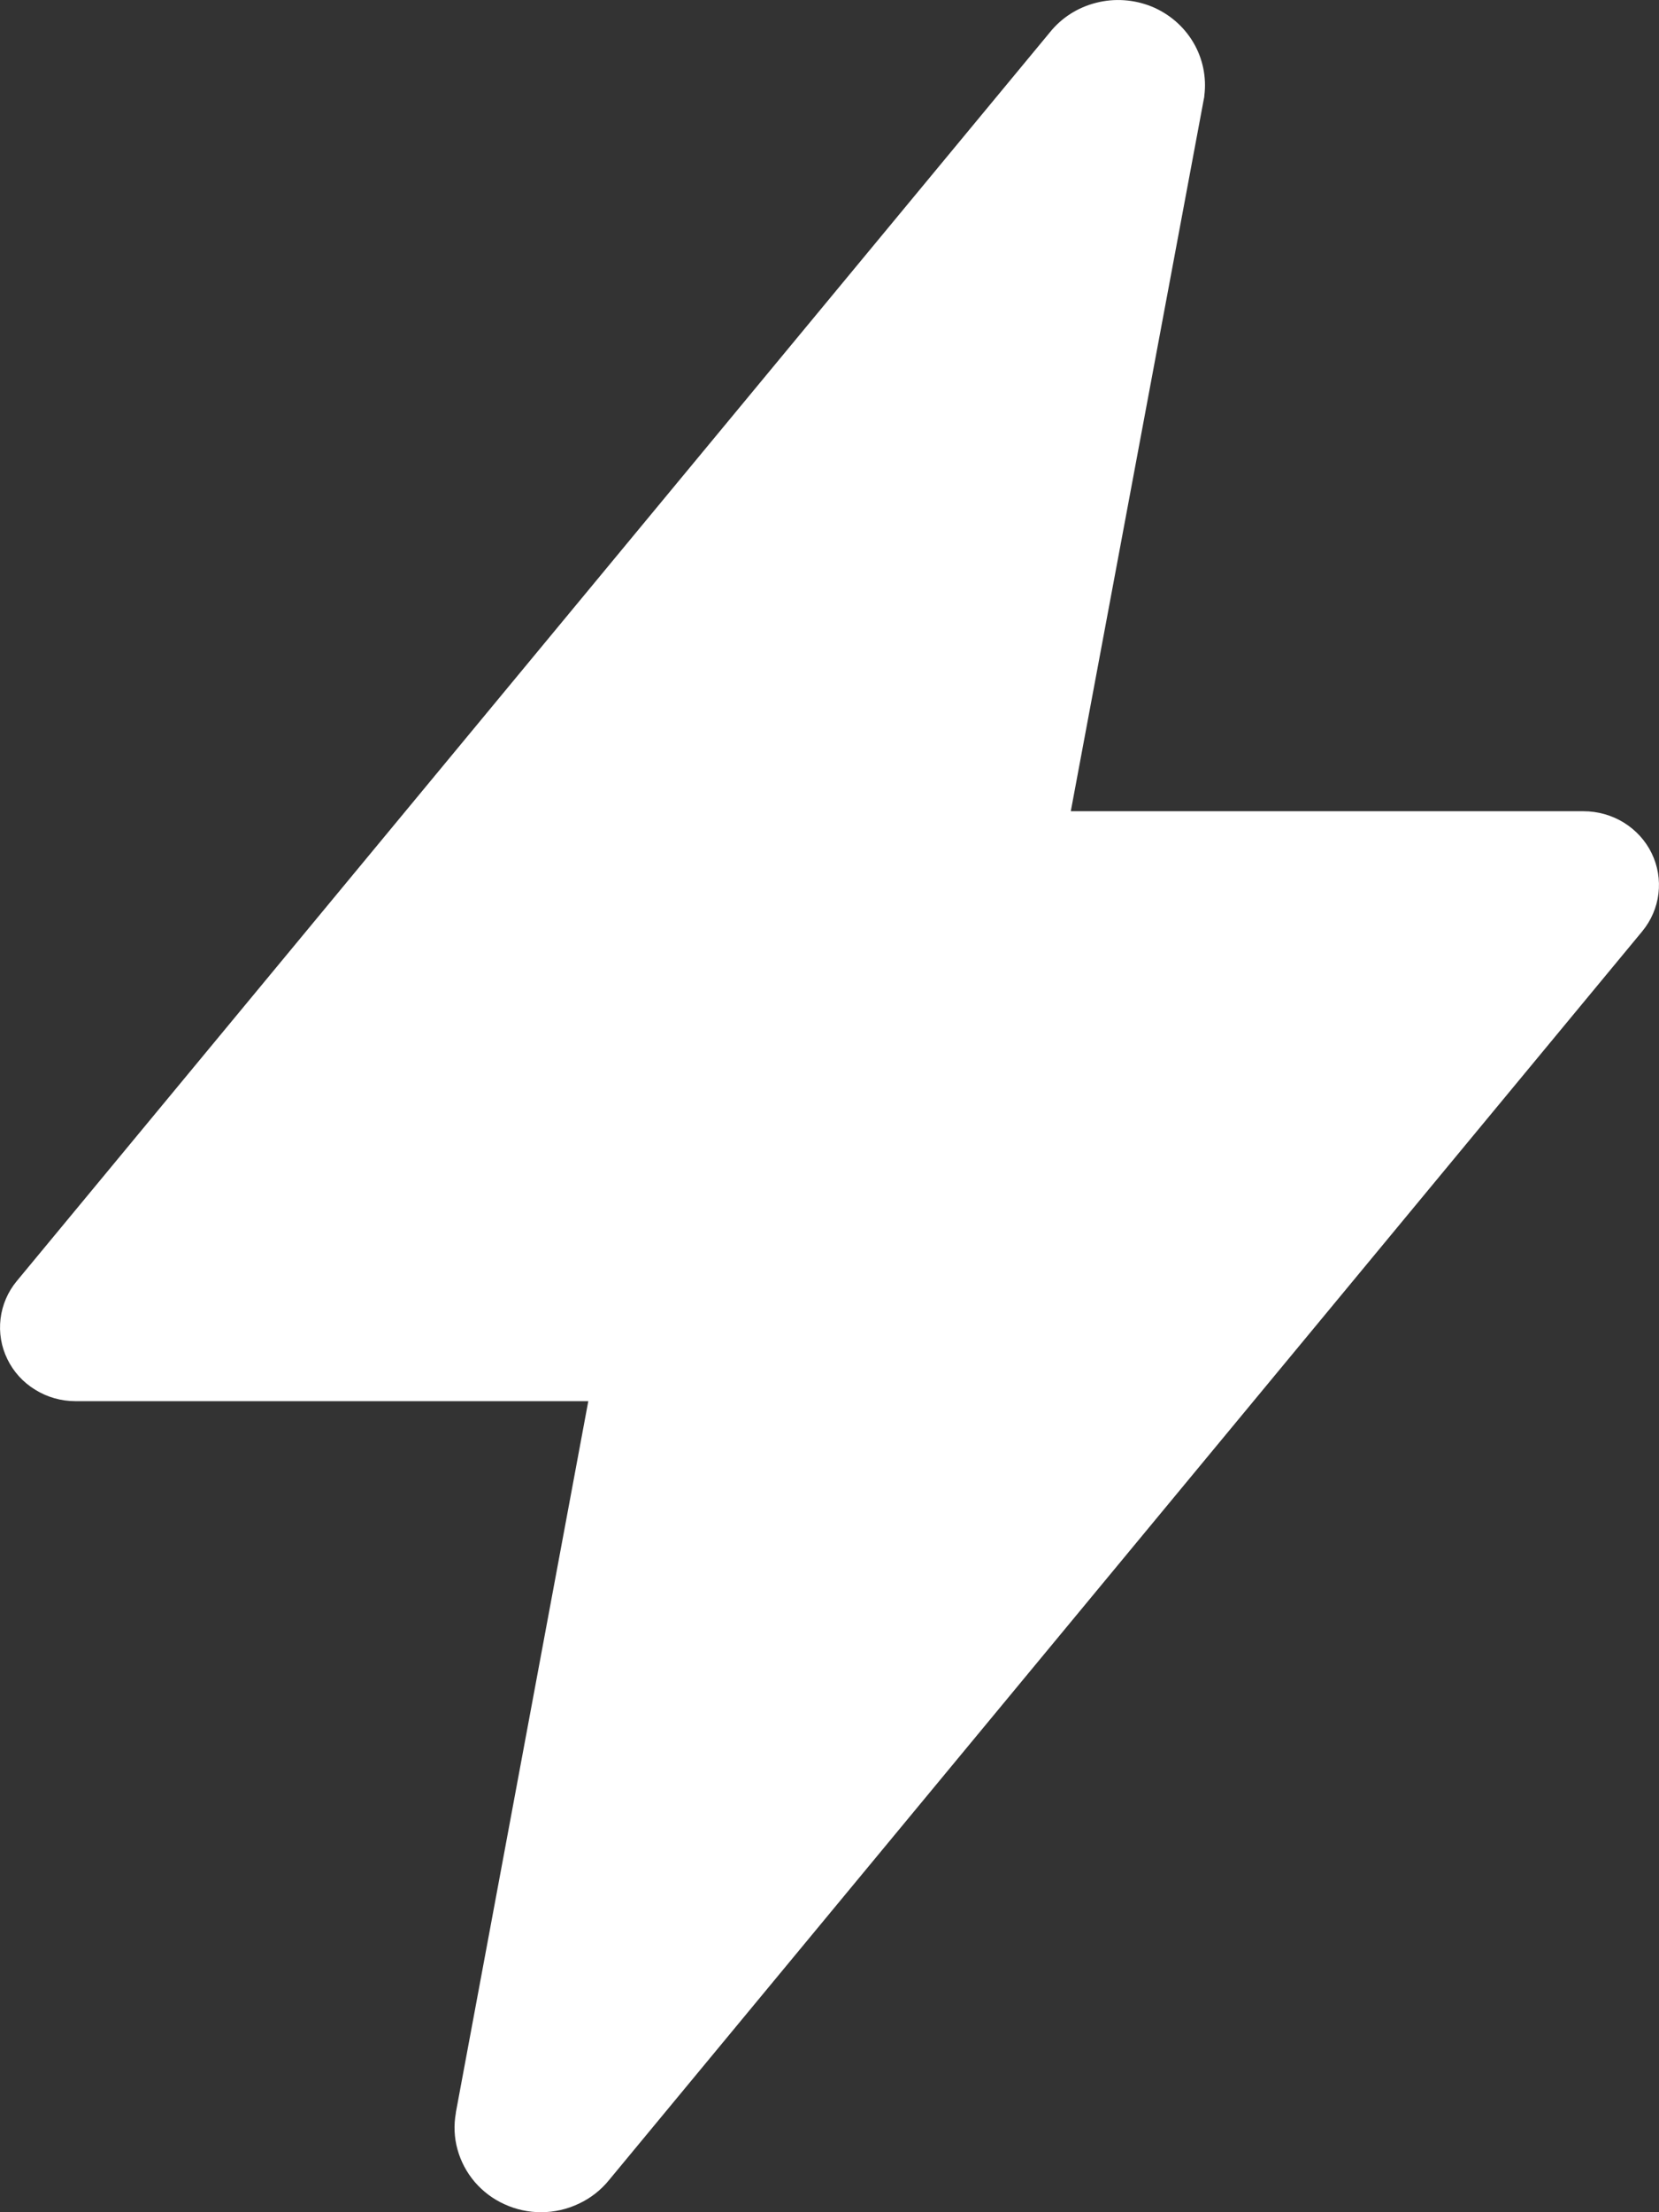 <svg width="18" height="24" viewBox="0 0 18 24" fill="currentColor" xmlns="http://www.w3.org/2000/svg">
<rect x="0" y="0" width="18" height="24" fill="#333333" stroke="none"/>
<path d="M5.871 24C5.734 24 5.599 23.971 5.475 23.914C5.35 23.858 5.24 23.775 5.152 23.673C5.064 23.57 5 23.45 4.964 23.32C4.928 23.191 4.922 23.056 4.946 22.924V22.918L6.383 15.201H0.818C0.664 15.201 0.512 15.158 0.382 15.077C0.251 14.997 0.146 14.882 0.08 14.745C0.013 14.609 -0.012 14.457 0.006 14.307C0.024 14.157 0.085 14.015 0.182 13.898L11.39 0.352C11.517 0.193 11.694 0.08 11.894 0.03C12.093 -0.021 12.304 -0.006 12.495 0.071C12.685 0.149 12.844 0.286 12.947 0.46C13.05 0.634 13.092 0.837 13.067 1.037C13.067 1.052 13.063 1.067 13.06 1.082L11.618 8.801H17.182C17.336 8.801 17.488 8.844 17.618 8.924C17.749 9.005 17.854 9.12 17.92 9.256C17.987 9.393 18.012 9.545 17.994 9.695C17.976 9.845 17.915 9.986 17.818 10.104L6.609 23.65C6.521 23.759 6.409 23.847 6.281 23.907C6.153 23.968 6.013 24 5.871 24Z" fill="white"/>
</svg>
